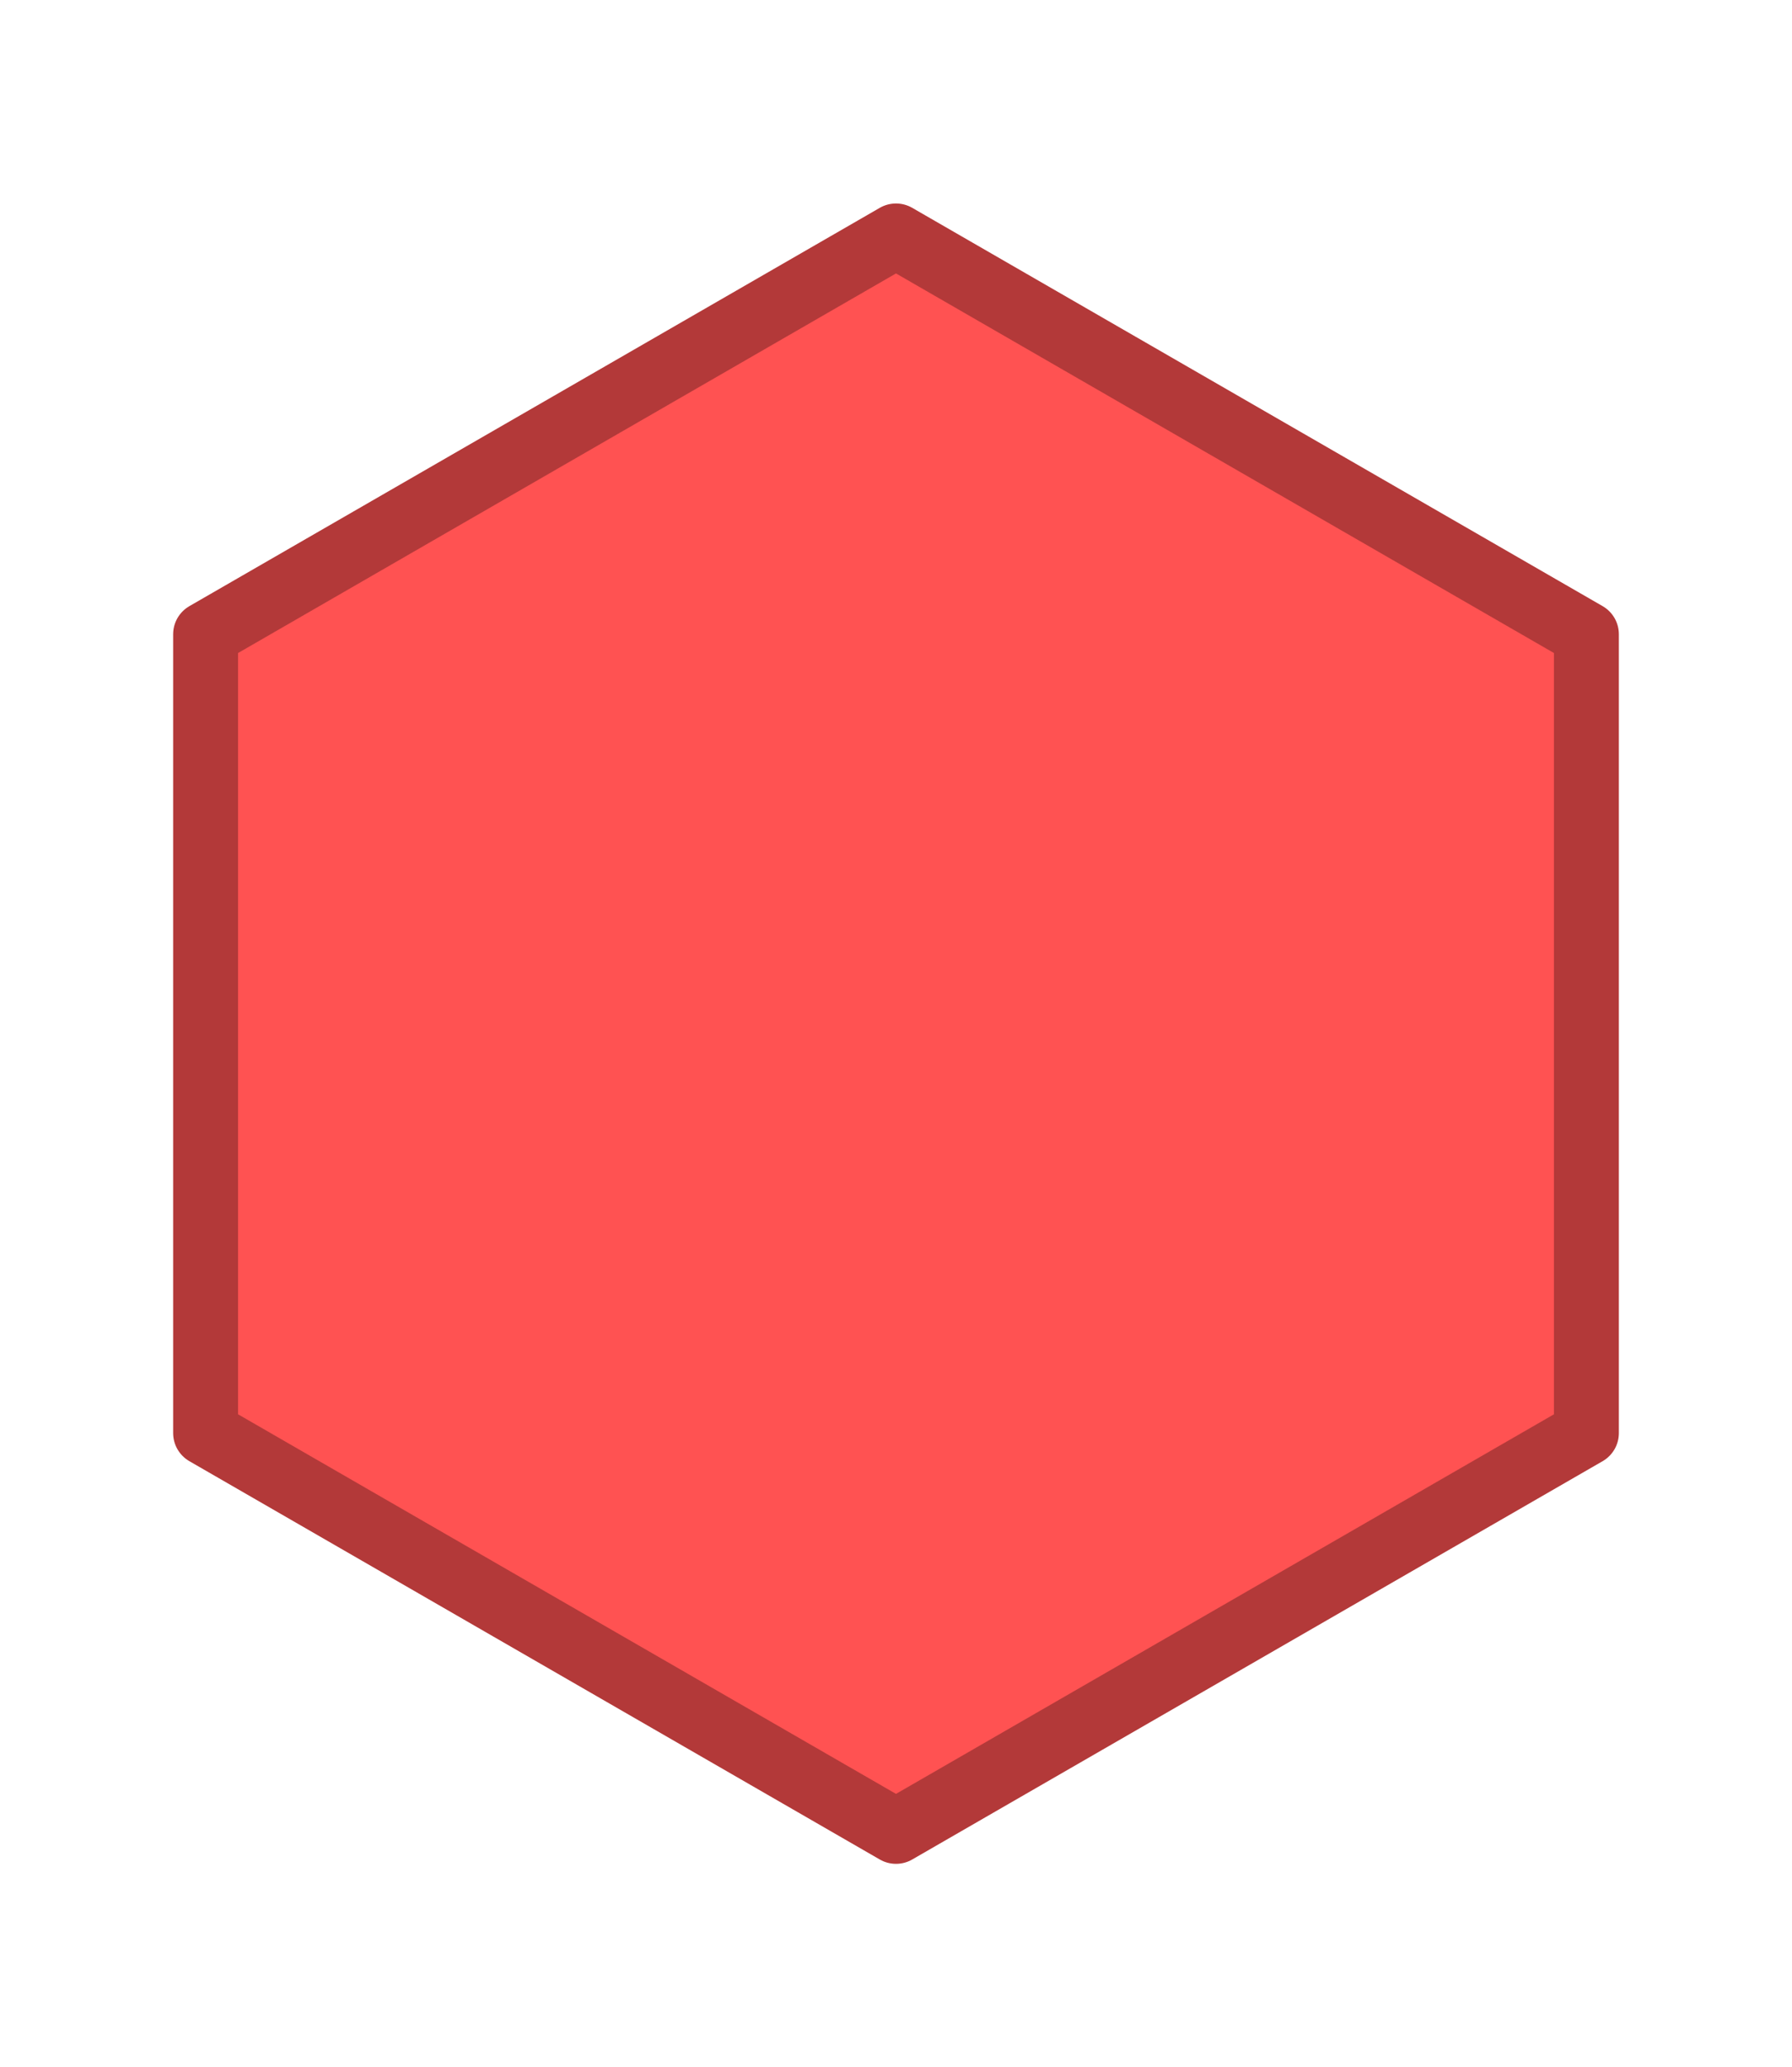 <svg width="165.6" height="191" xmlns="http://www.w3.org/2000/svg" xml:space="preserve" version="1.1">

 <g>
  <title>Layer 1</title>
  <polygon stroke-miterlimit="10" stroke-linejoin="round" stroke-linecap="round" stroke-width="6" stroke="#b33939" fill="#ff5252" clip-rule="evenodd" fill-rule="evenodd" points="82.8,21.8 146.6,58.6 146.6,132.4 82.8,169.2 19,132.4 19,58.6 " class="st0" id="svg_1_1_"/>
 </g>
</svg>